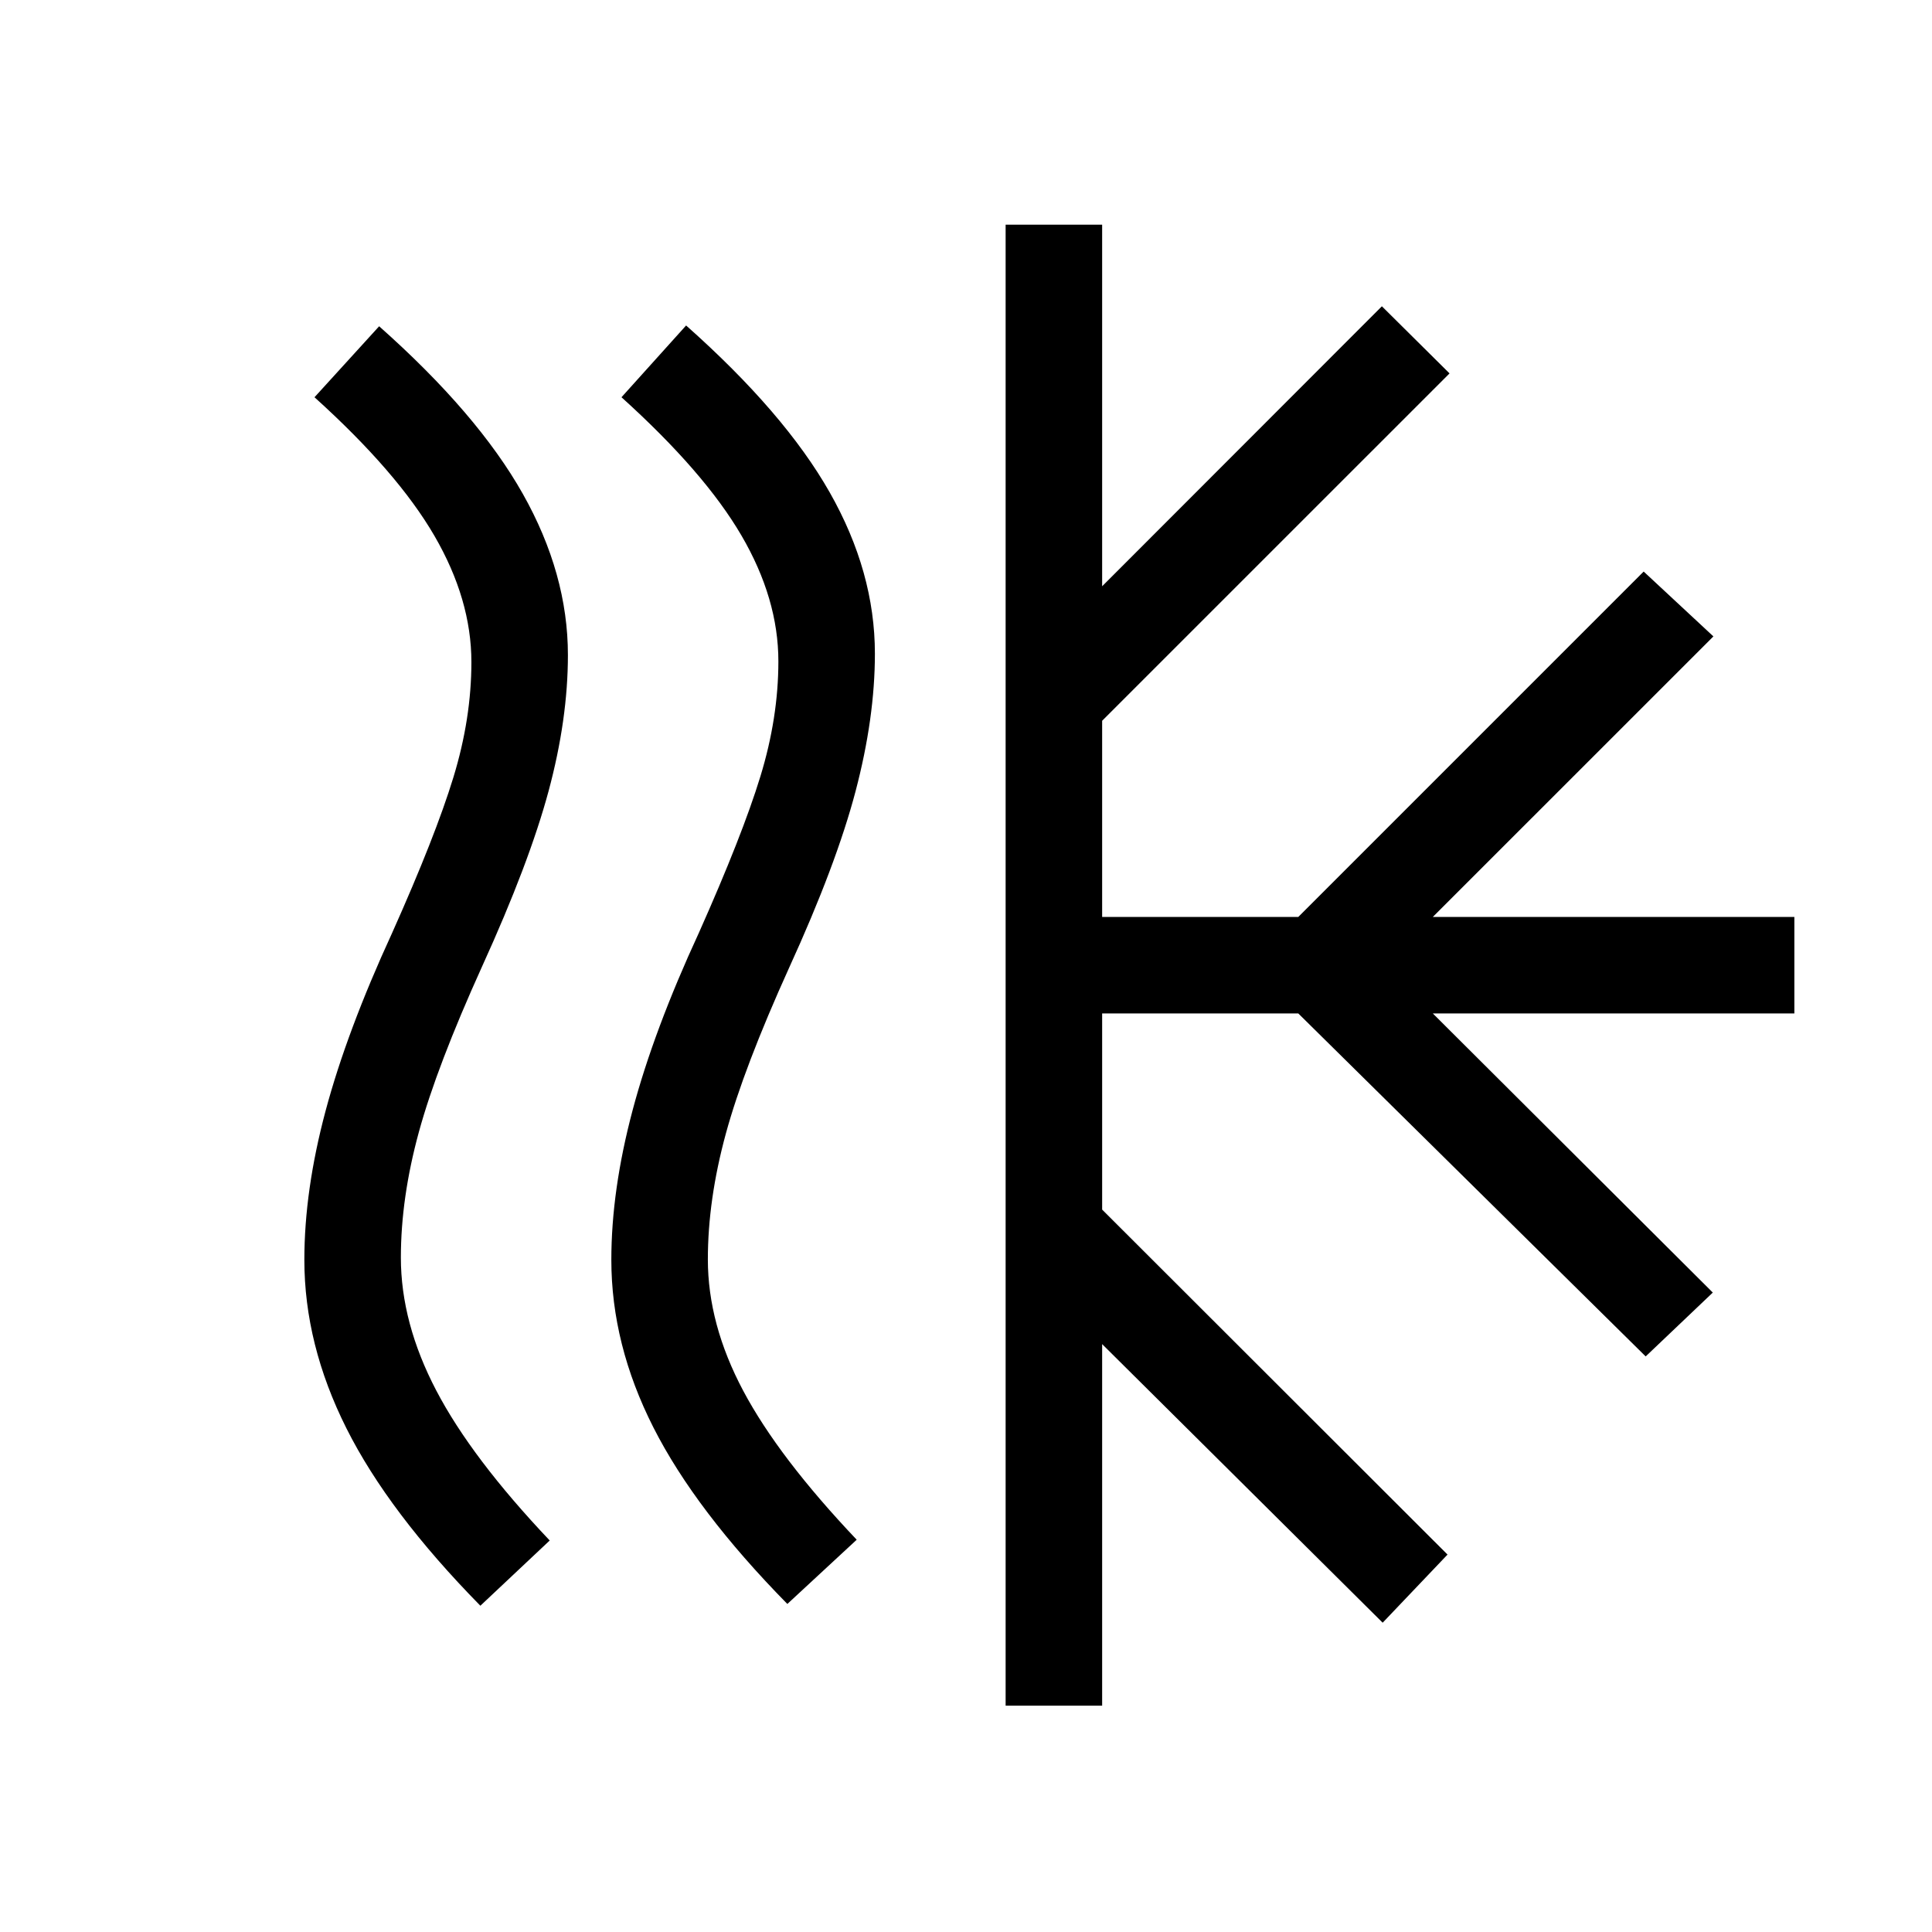 <svg xmlns="http://www.w3.org/2000/svg" height="20" viewBox="0 -960 960 960" width="20"><path d="M199.19-335.12q0 32.43 17.58 66.04 17.58 33.62 56.38 74.54l-34.46 32.42q-45.61-46.42-66.53-88.11-20.93-41.69-20.93-83.77 0-34.58 10.56-74.06 10.56-39.48 32.98-88.21 21.58-48.23 30.52-77.48 8.94-29.25 8.94-57.25 0-31.11-18.38-62.77-18.39-31.65-59.58-68.84l32.12-35.27q48.92 43.42 71.36 83.21 22.44 39.79 22.44 80.17 0 31.88-9.61 67.6-9.62 35.71-33 87.05-22.5 49.66-31.45 82.35-8.94 32.69-8.94 62.38Zm152.54.89q0 32.23 17.58 65.31 17.57 33.07 56.38 74L391.23-163q-45.61-46.42-66.54-87.67-20.92-41.25-20.92-83.33 0-34.58 10.56-74.31 10.56-39.73 32.98-88.27 21.58-48.42 30.52-77.61 8.94-29.19 8.94-57.19 0-31.12-18.38-62.58-18.39-31.46-59.58-68.65l32.11-35.66q48.93 43.43 71.37 82.96 22.44 39.54 22.44 80.12 0 31.88-9.61 68.38-9.62 36.5-33 87.66-22.5 49.65-31.45 82.44-8.94 32.79-8.94 62.48Zm147.96 221.77v-735.89h47.96v179.66l139-139.12 33.62 33.35-172.62 172.61v97.47h97.47L816.73-676l34.65 32.23-139.42 139.39h179.65v47.96H711.96l139.12 138.69L817.73-286 645.12-456.42h-97.47v97.46l171.62 171.42-32.23 33.85-139.39-138.43v179.66h-47.96Z"/></svg>